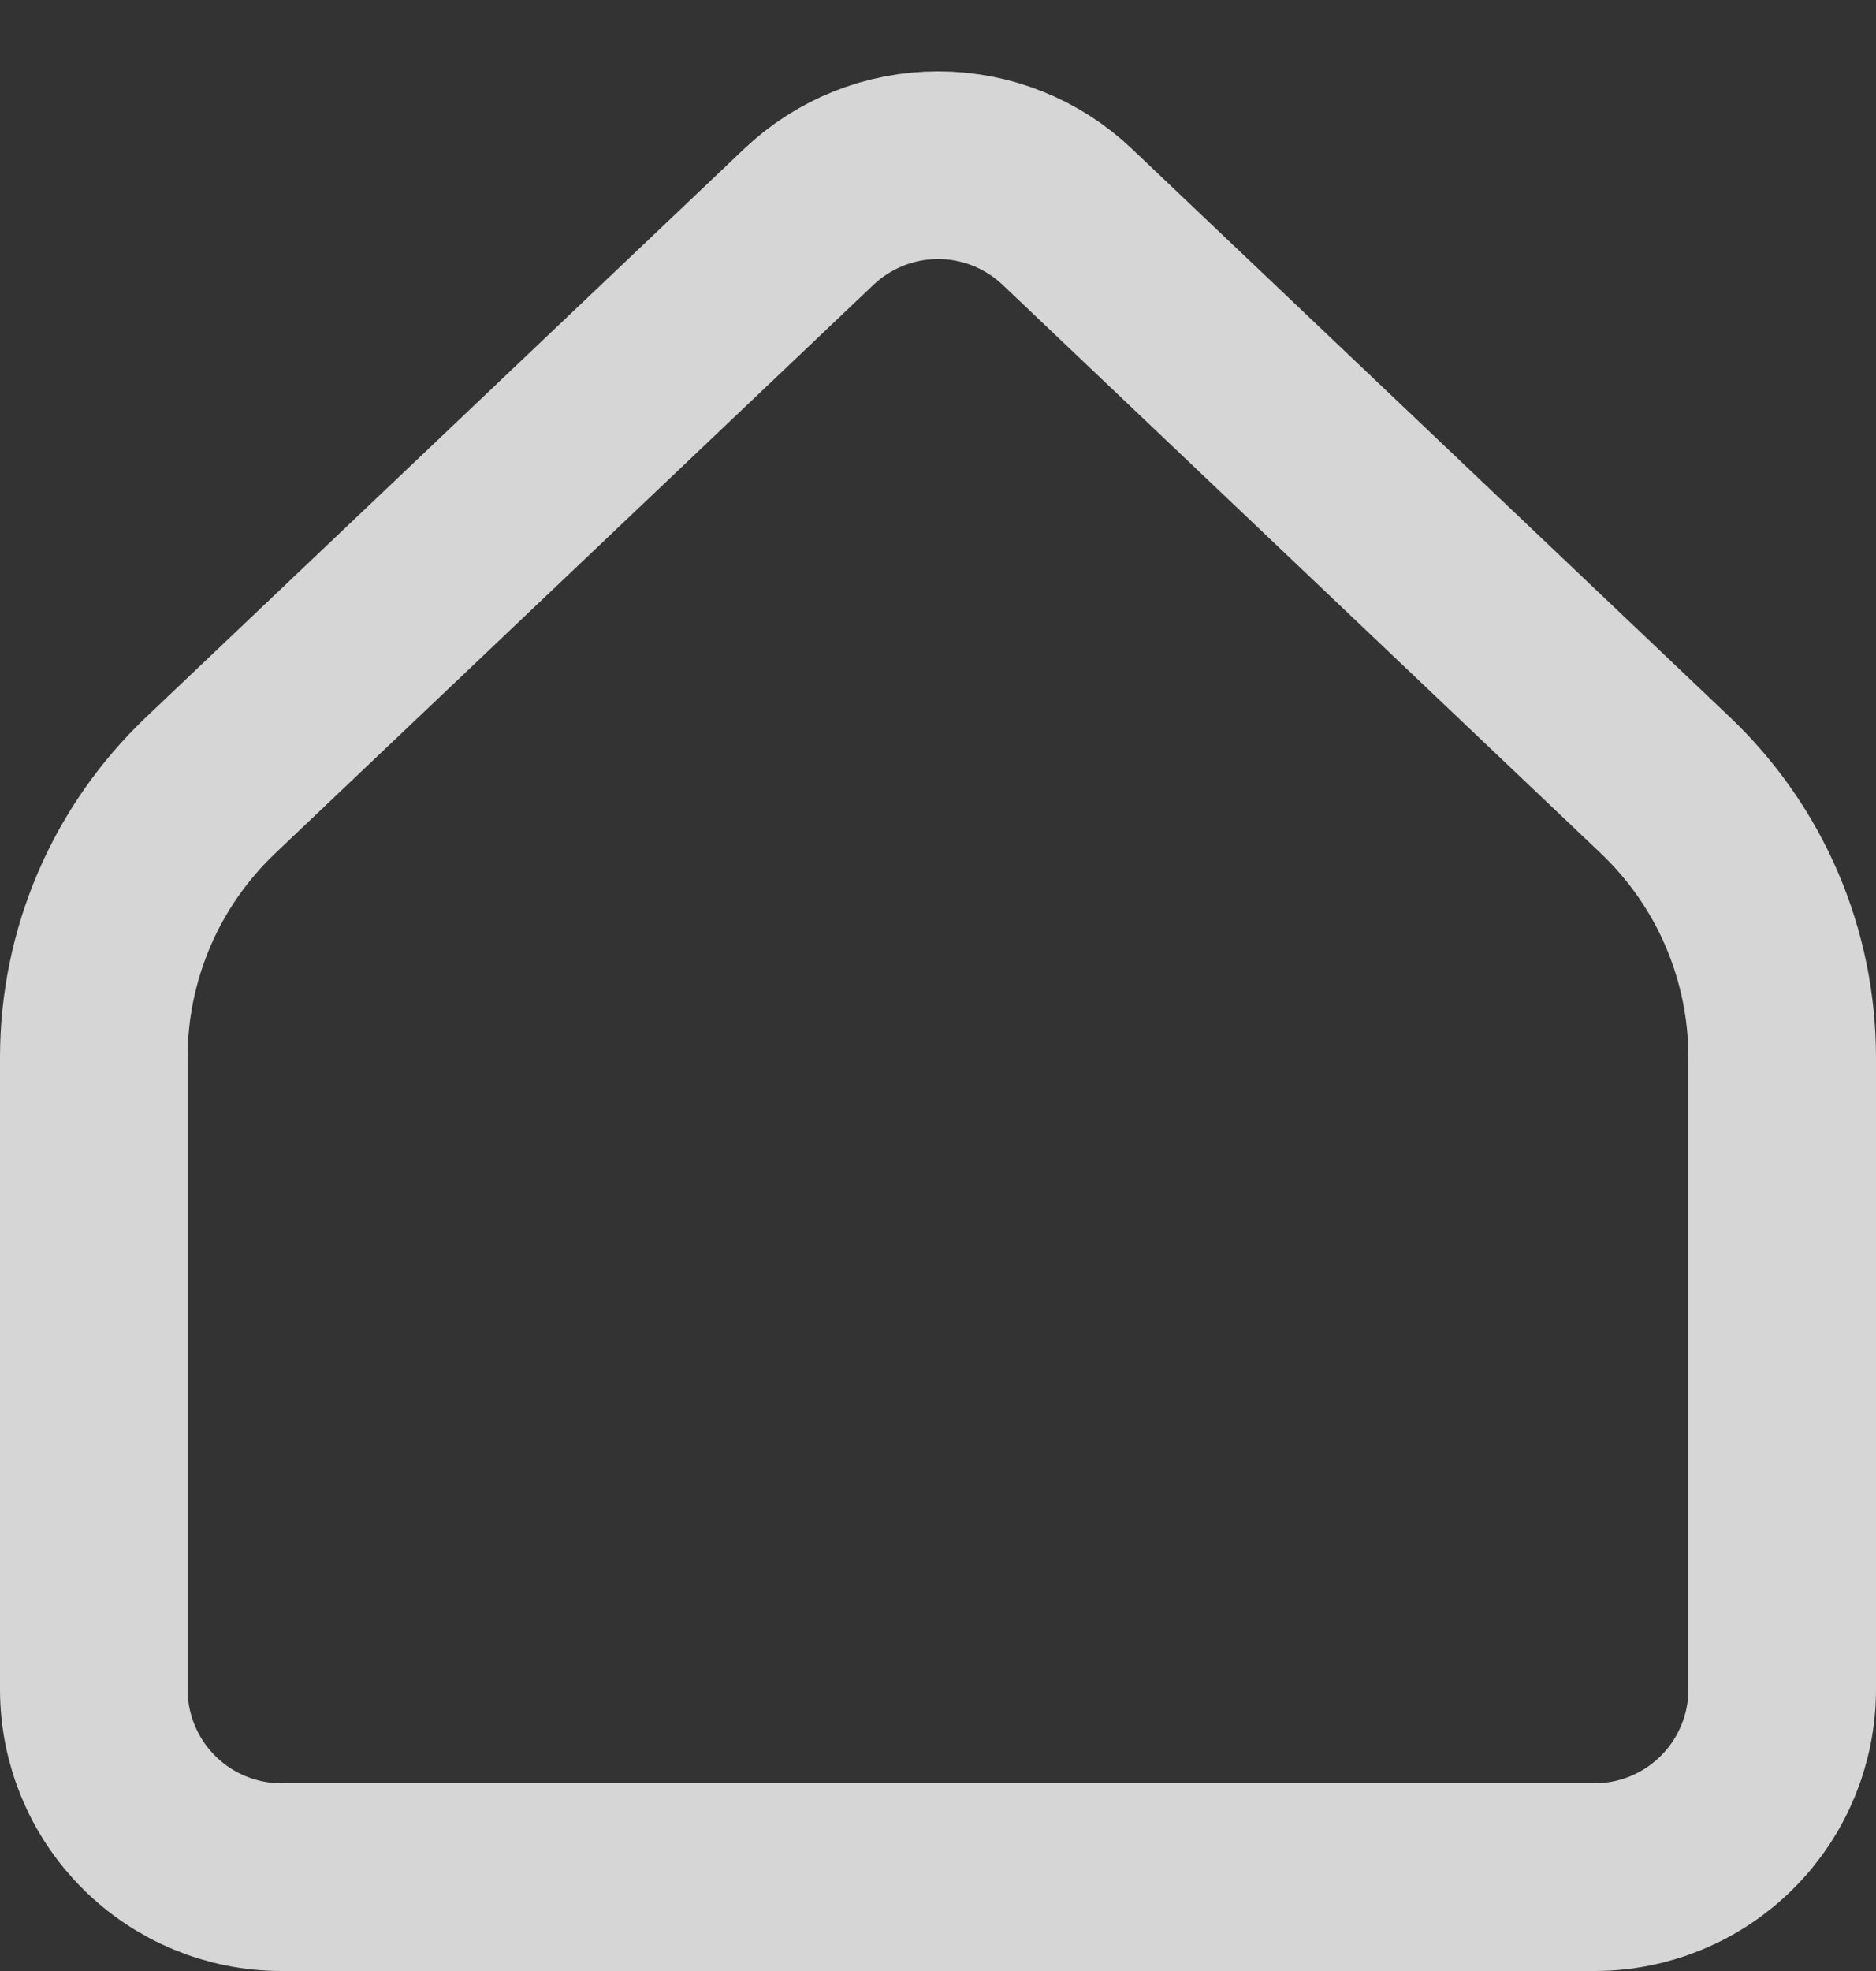 <svg width="20" height="21" viewBox="0 0 20 21" fill="none" xmlns="http://www.w3.org/2000/svg">
<rect x="0" y="0" width="20" height="21" fill="#333333" stroke="none"/>
<path d="M19 18V11.267C19 10.725 18.89 10.188 18.676 9.689C18.462 9.19 18.148 8.741 17.755 8.367L11.378 2.31C11.006 1.957 10.513 1.76 10.001 1.76C9.488 1.76 8.995 1.957 8.623 2.31L2.245 8.367C1.852 8.741 1.538 9.19 1.324 9.689C1.11 10.188 1 10.725 1 11.267V18C1 18.53 1.211 19.039 1.586 19.414C1.961 19.789 2.47 20 3 20H17C17.53 20 18.039 19.789 18.414 19.414C18.789 19.039 19 18.53 19 18Z" stroke="white" stroke-opacity="0.8" stroke-width="2" stroke-linecap="round" stroke-linejoin="round"/>
</svg>
